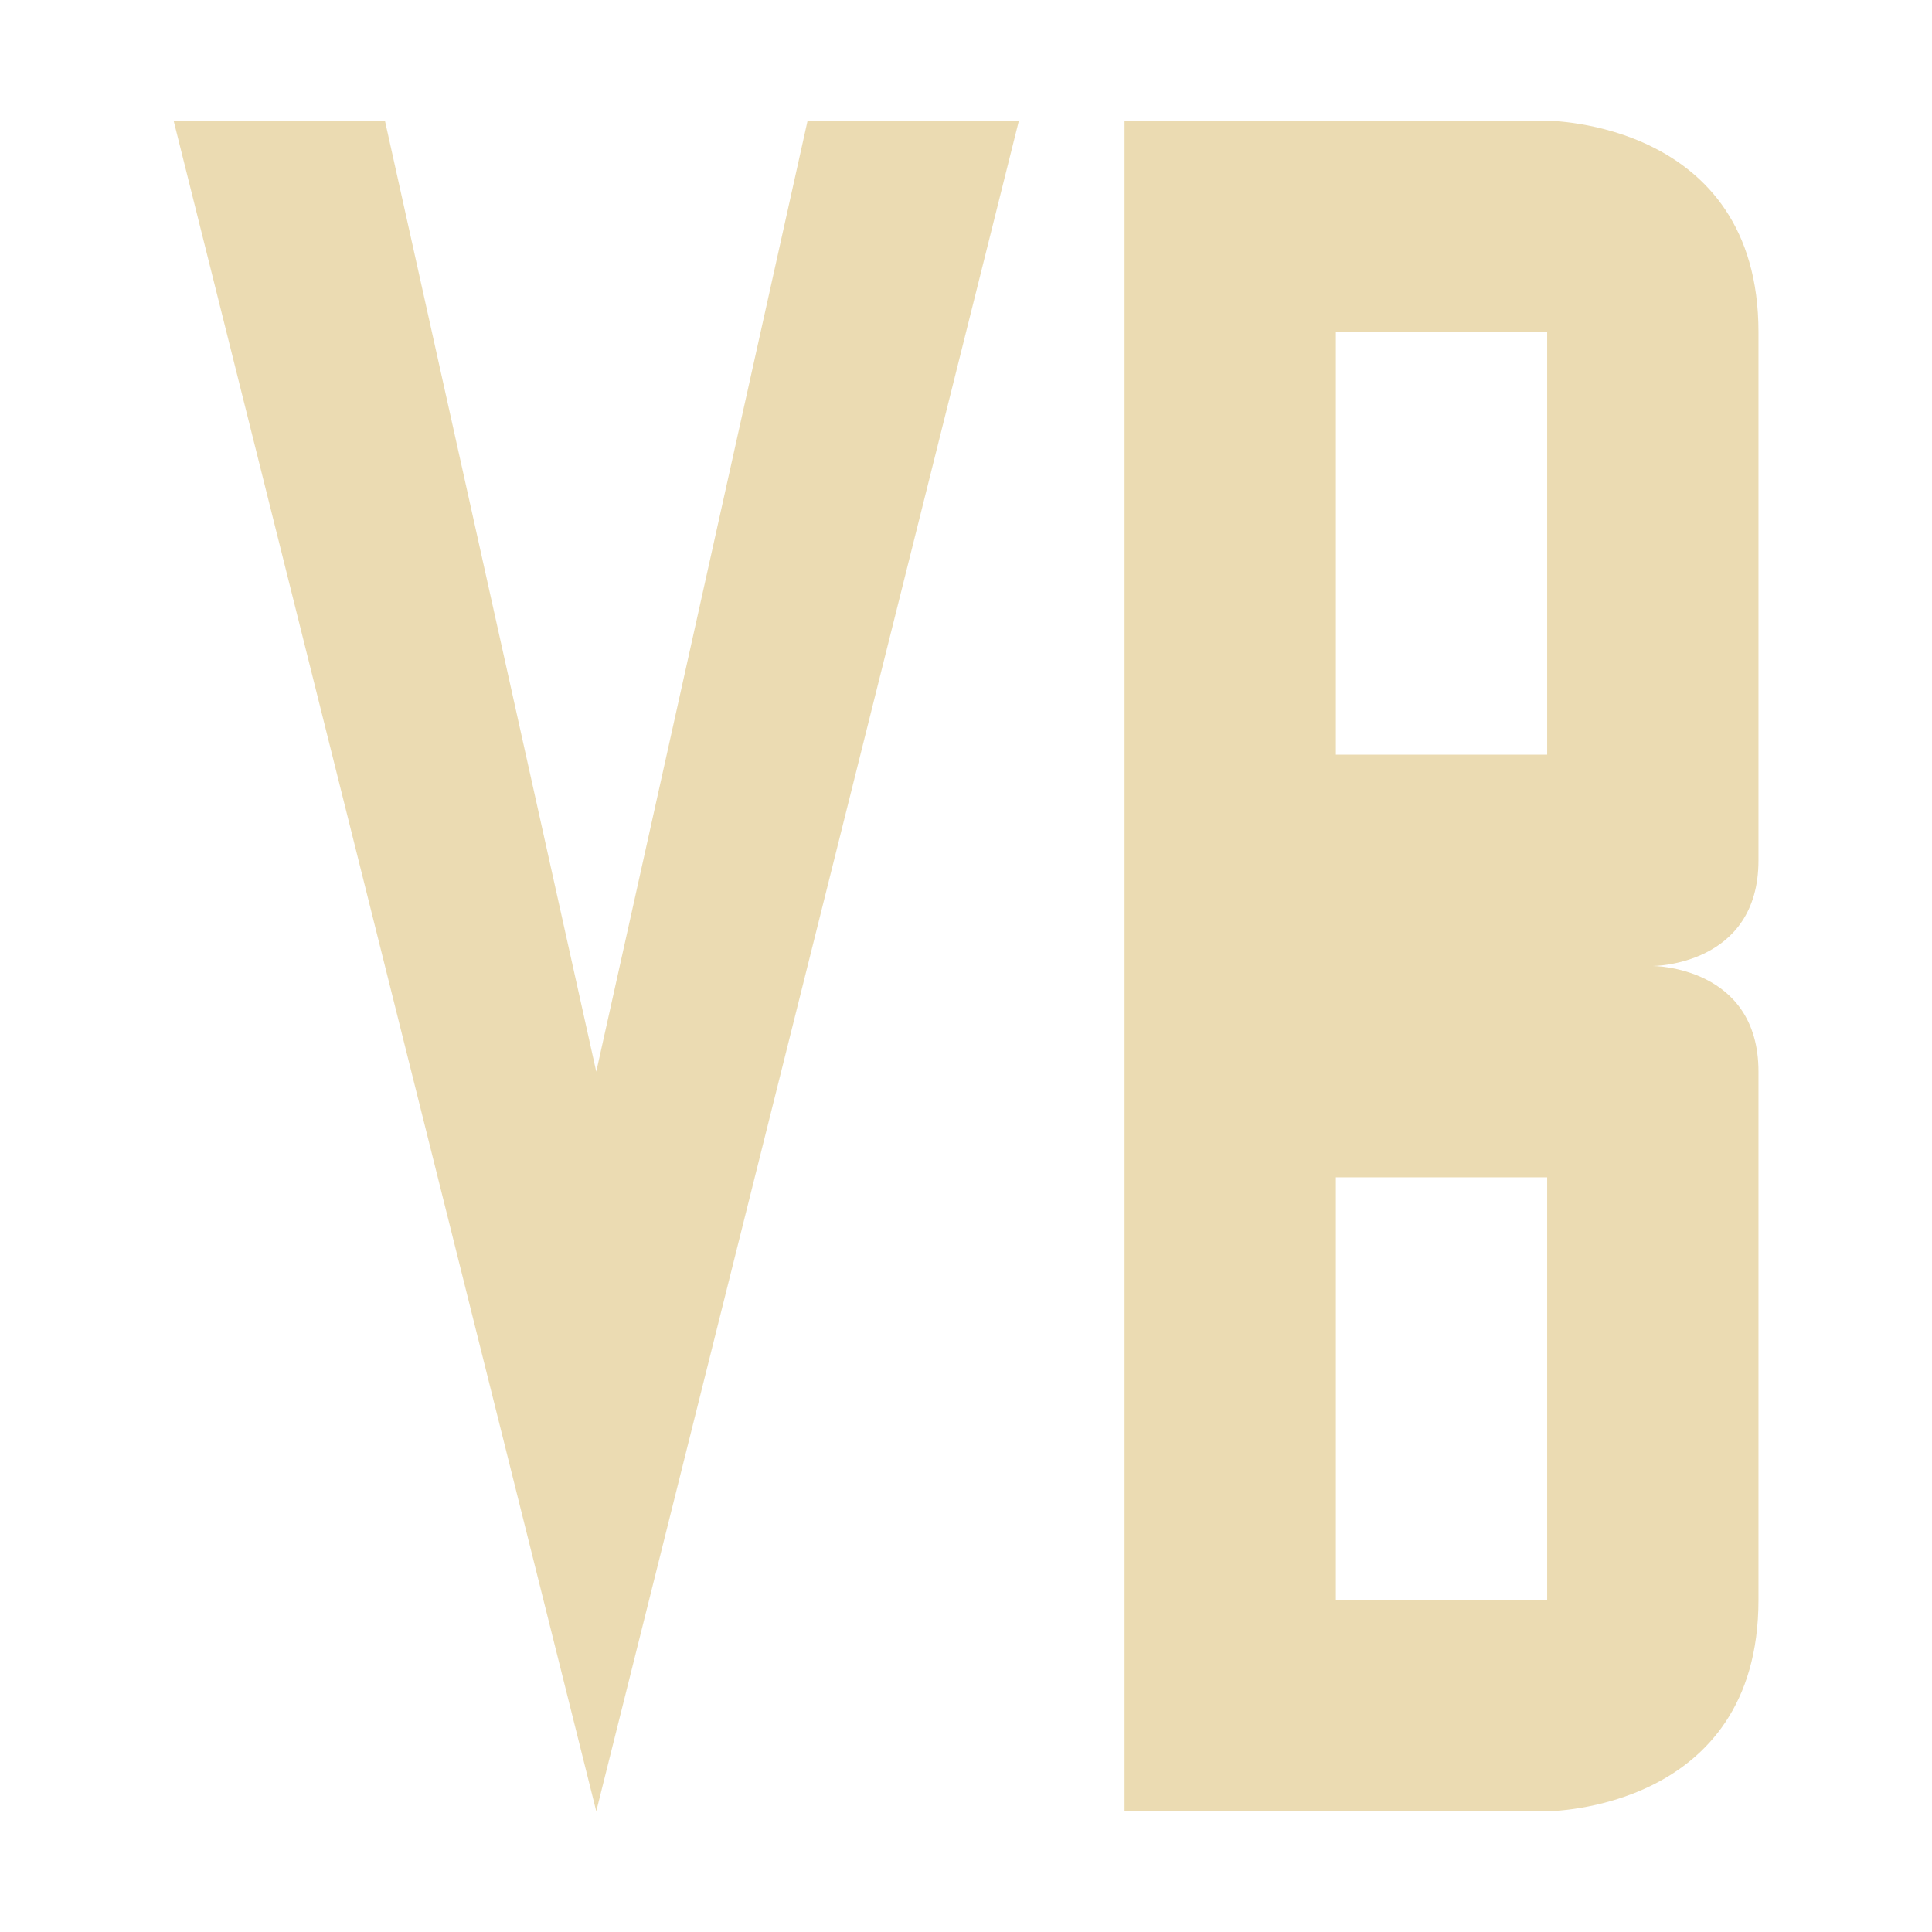 <svg width="16" height="16" version="1.1" xmlns="http://www.w3.org/2000/svg">
  <defs>
    <style type="text/css">.ColorScheme-Text { color:#ebdbb2; } .ColorScheme-Highlight { color:#458588; }</style>
  </defs>
  <path class="ColorScheme-Text" fill="currentColor" d="m1.438 1 3.5 14 3.5-14h-1.75l-1.75 7.875-1.75-7.875zm7.875 0v14h3.5s1.75 0 1.75-1.75v-4.375c0-0.875-0.875-0.875-0.875-0.875s0.875 0 0.875-0.875v-4.375c0-1.75-1.75-1.75-1.75-1.75zm1.75 1.75h1.75v3.5h-1.75zm0 7h1.75v3.5h-1.75z"/>
</svg>
